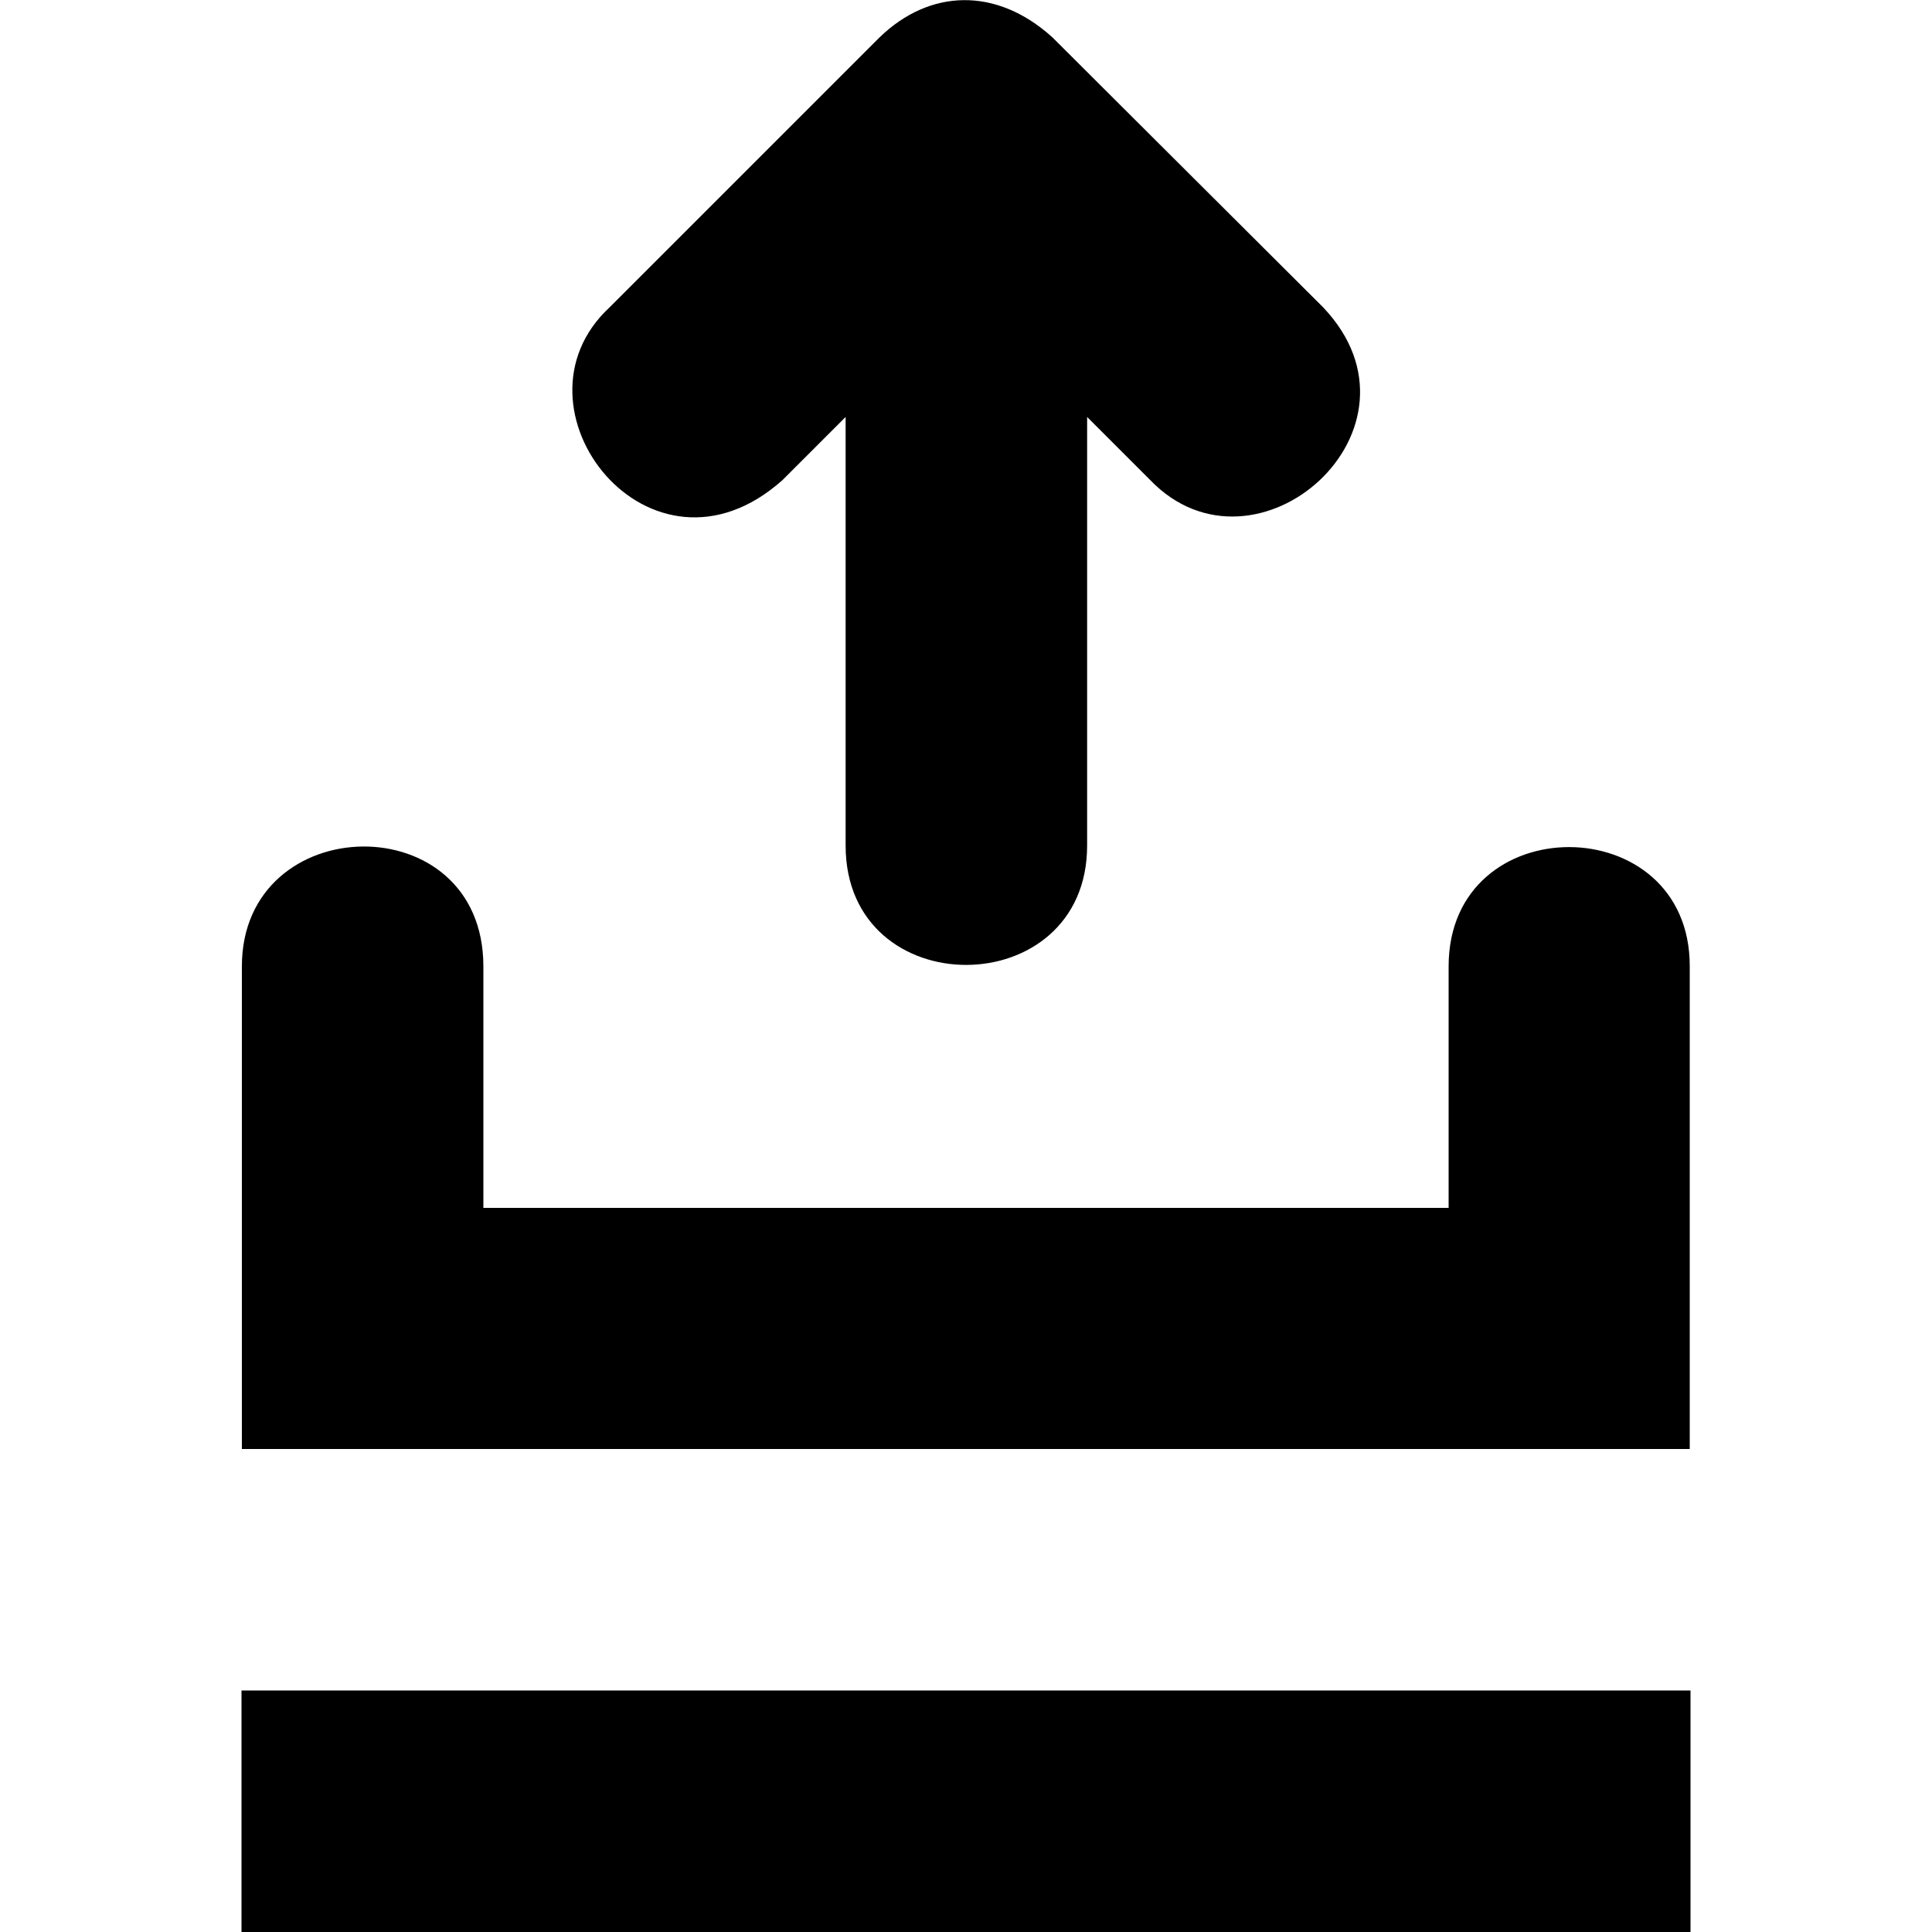 <svg id="upload-multiple" xmlns="http://www.w3.org/2000/svg" viewBox="0 0 512 512">
	<path class="lexicon-icon-outline upload-multiple-arrow-up" d="M278.9,9.9c-14.9-13.5-32.6-12.8-45.8,0l-71.5,71.5c-28.8,26.6,10.8,77.1,45.8,45.8l16.7-16.7v113.6c0,42.3,64,42,64,0V110.5l16.7,16.7c28,29.1,76.5-13.6,45.8-45.8L278.9,9.9z"/>
	<path class="lexicon-icon-outline upload-multiple-bracket" d="M383.9,256.1v64H128.1v-64c0-43-64-41.7-64,0V384h383.7V256.1C447.9,214.1,383.9,213.8,383.9,256.1z"/>
	<rect class="lexicon-icon-outline upload-multiple-line" x="64" y="448" width="384" height="64"/>
</svg>